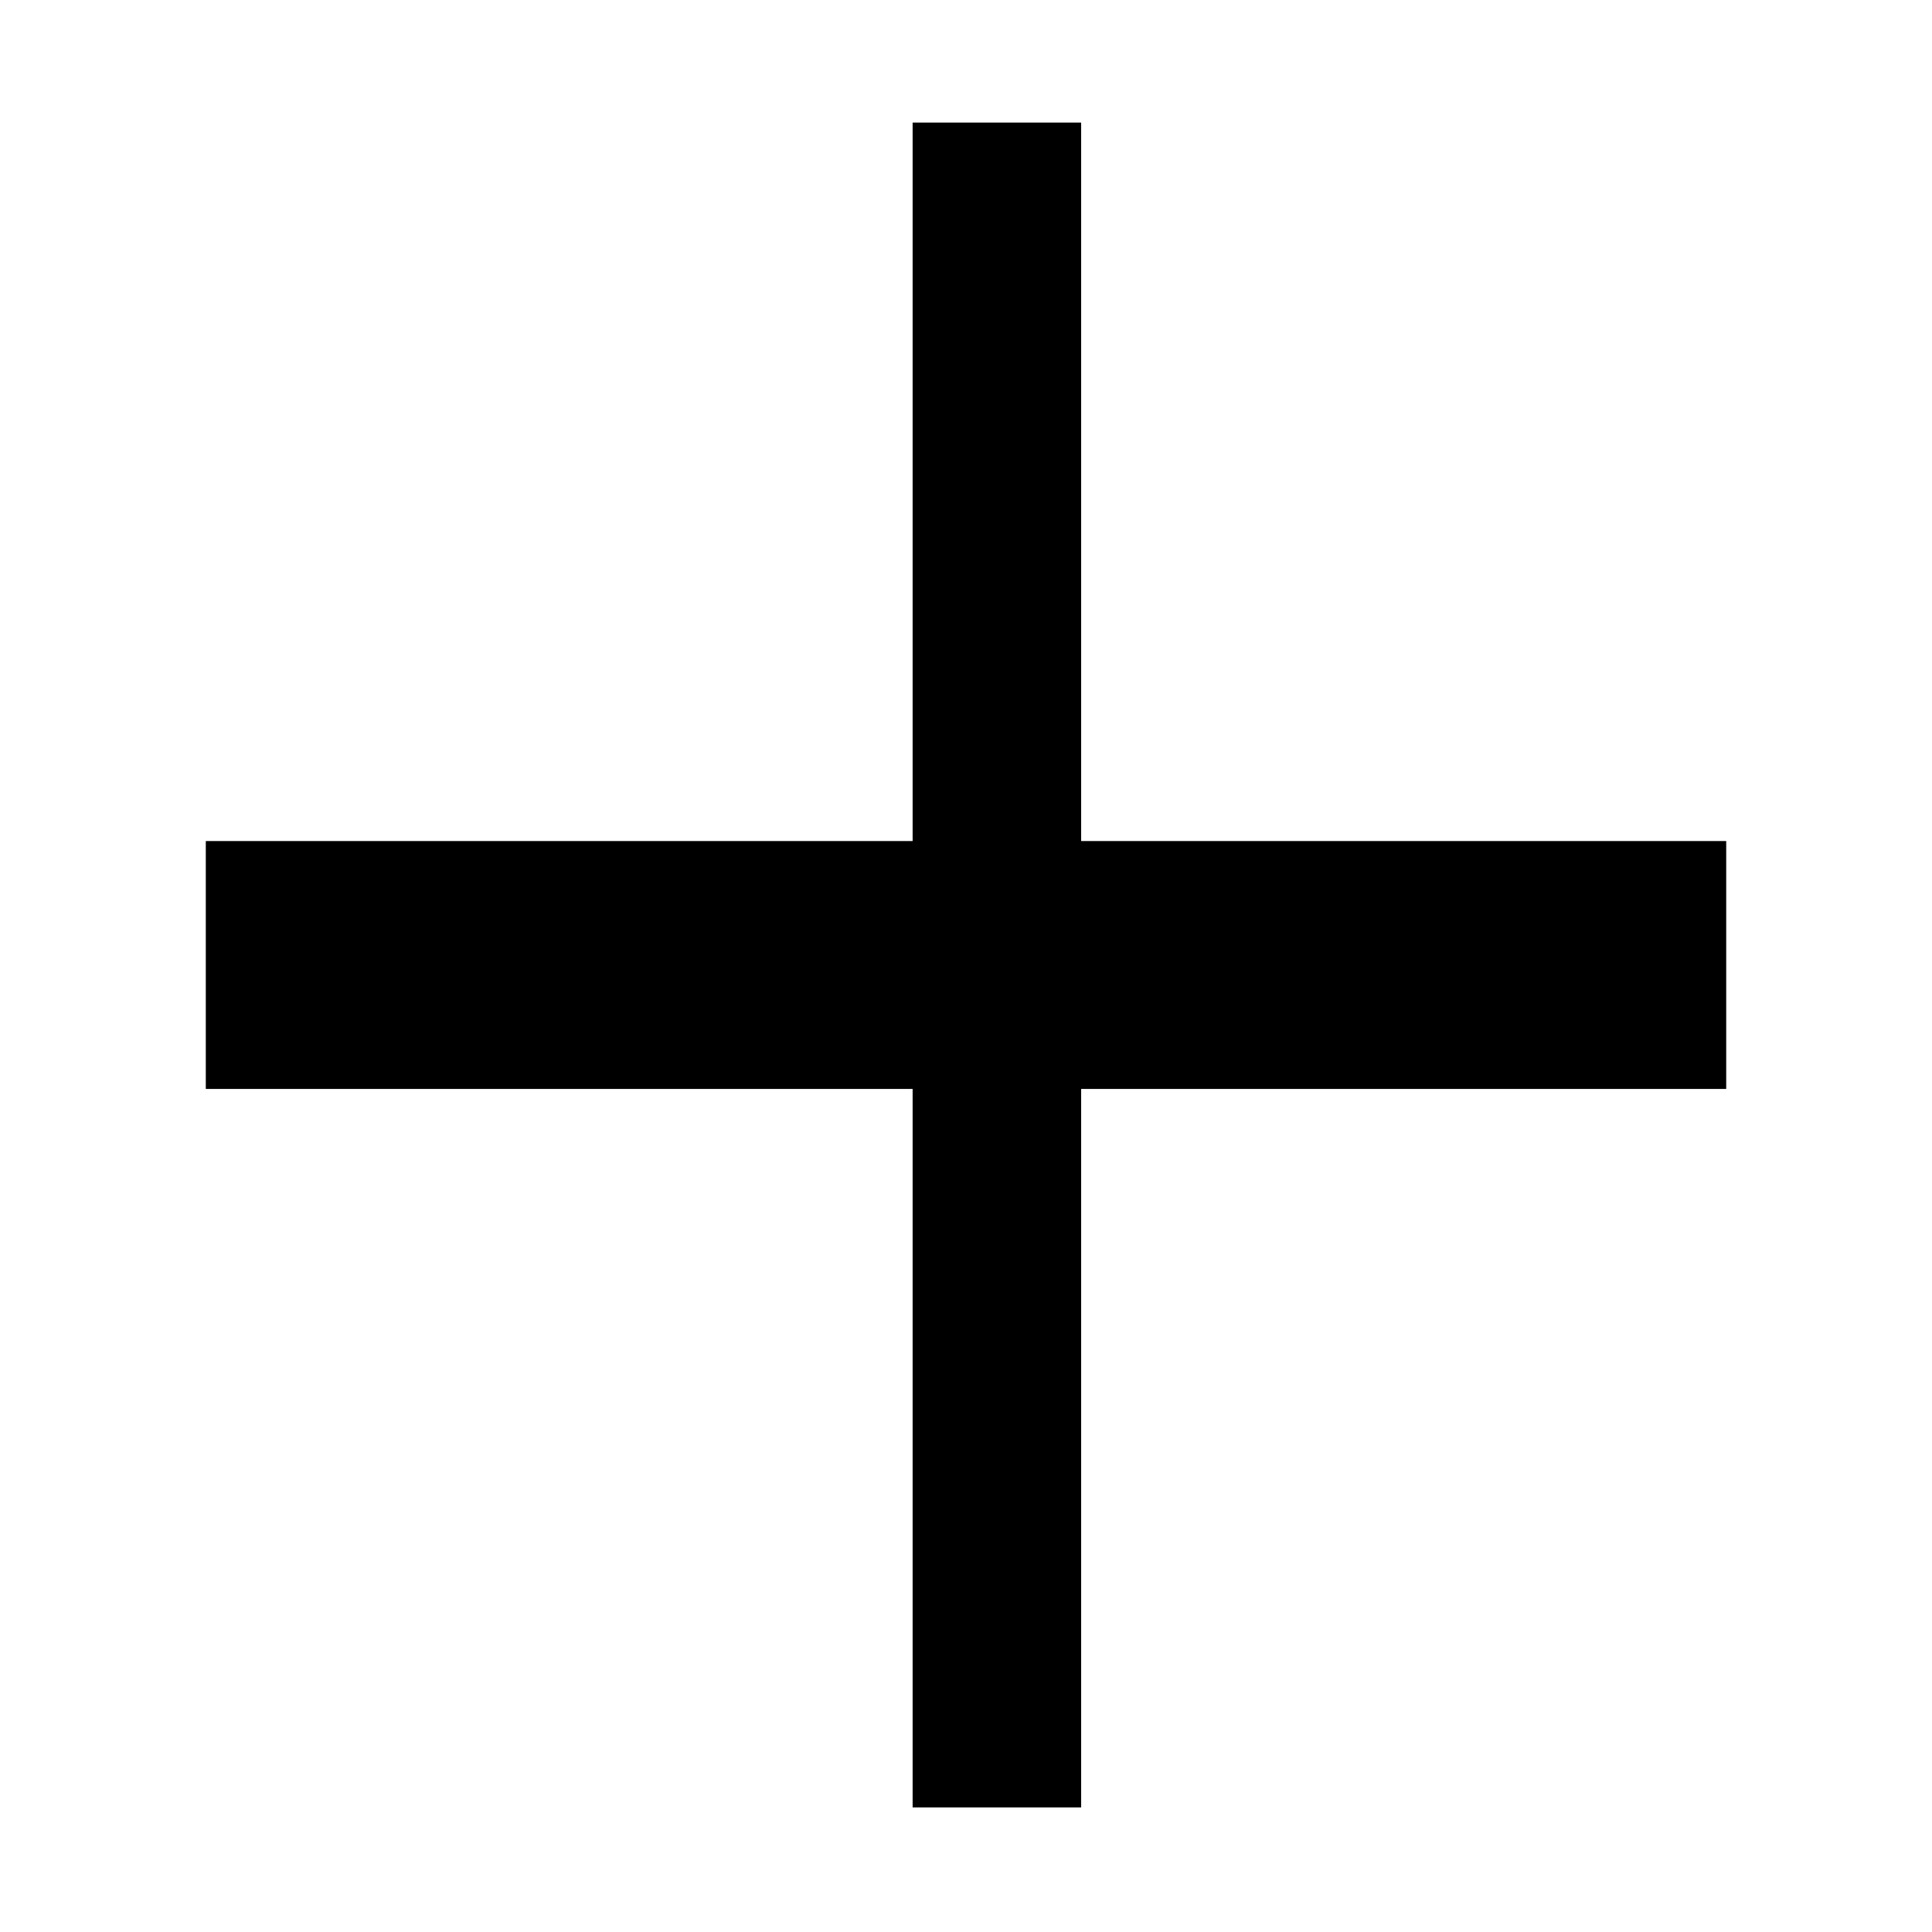 <svg xmlns="http://www.w3.org/2000/svg" height="48" viewBox="0 96 960 960" width="48"><path d="M453.478 994.087v-357H102.261V513.913h351.217v-357h83.74v357h320.521v123.174H537.218v357h-83.74Z"/></svg>